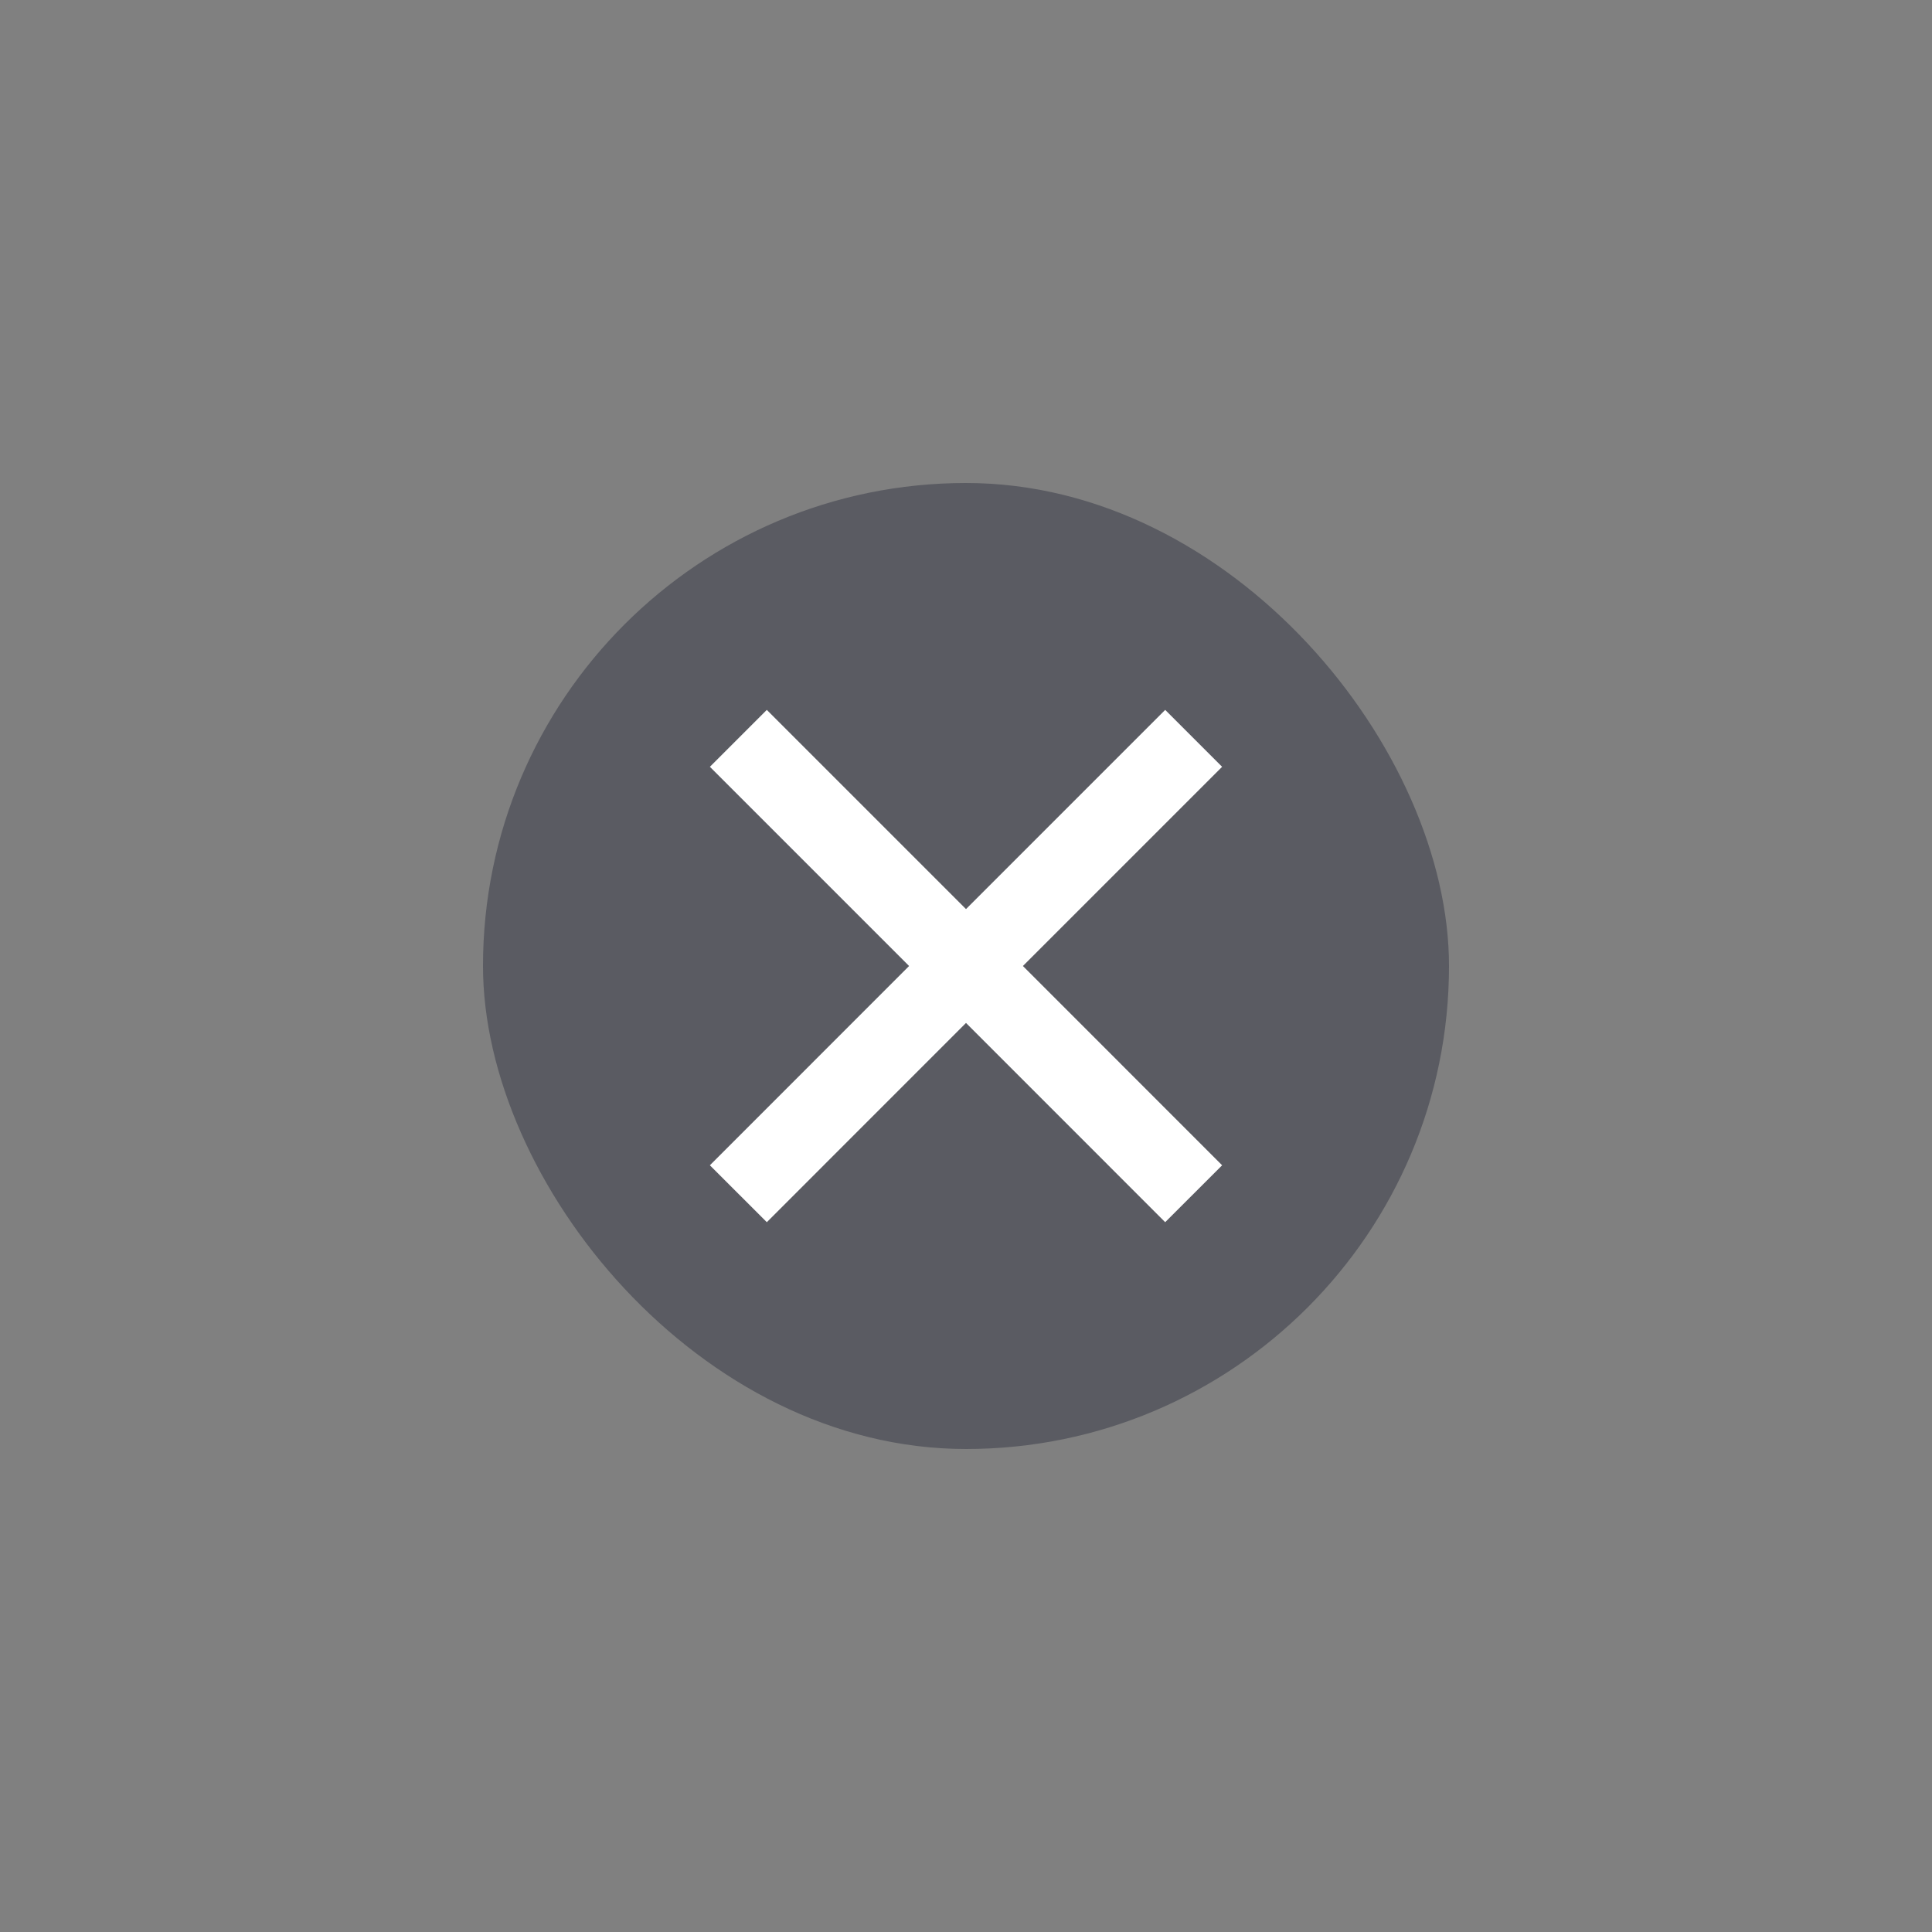 <svg width="24" height="24" viewBox="0 0 24 24" fill="none" xmlns="http://www.w3.org/2000/svg">
<rect x="0" y="0" width="24" height="24" fill="#808080" stroke="none"/>
<rect opacity="0.3" x="6" y="6" width="12" height="12" rx="6" fill="#03061D"/>
<path d="M14.828 9.172L12 12M9.172 14.829L12 12M12 12L14.828 14.829M12 12L9.172 9.172" stroke="white"/>
</svg>
